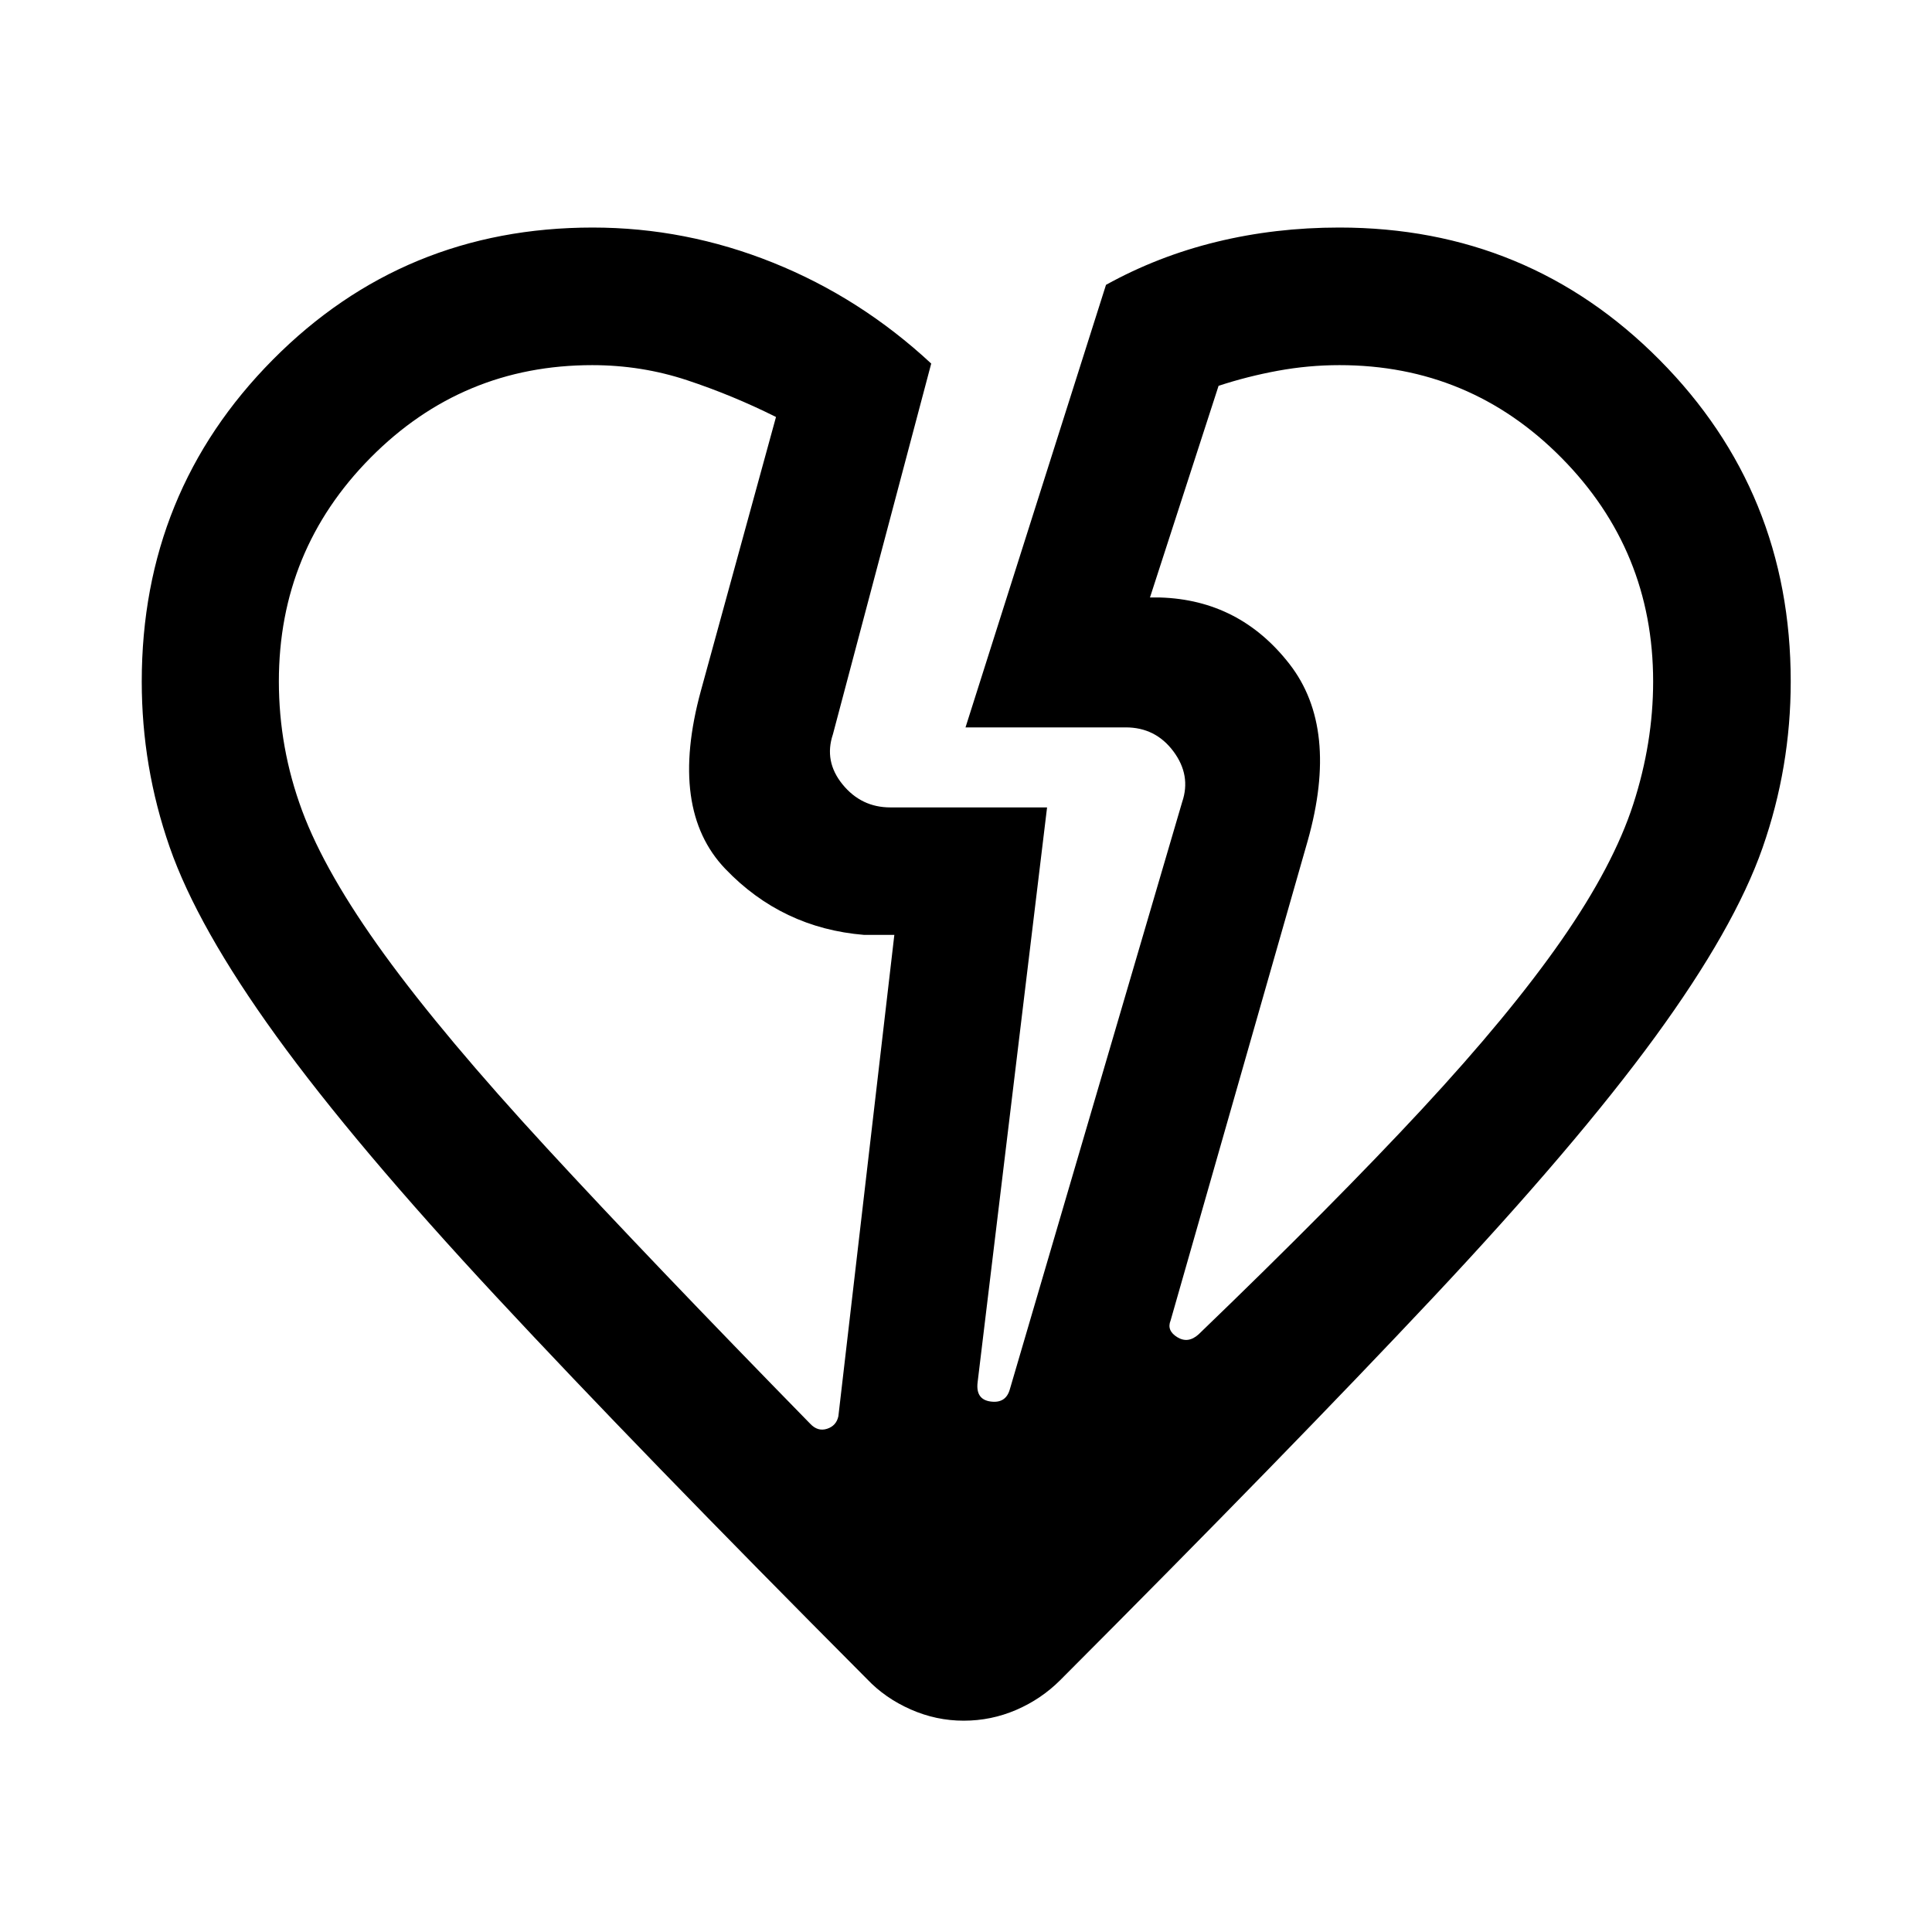 <svg xmlns="http://www.w3.org/2000/svg" width="48" height="48" viewBox="0 -960 960 960"><path d="M430.869-125.63Q317.348-239.587 246.728-315.522q-70.619-75.934-109.598-129.869-38.978-53.935-52.837-93.722-13.858-39.787-13.858-82.204 0-94.27 65.121-159.944 65.122-65.674 158.944-65.674 46.173 0 89.619 17.457 43.446 17.456 78.598 50.13L413.87-595.13q-4.522 13.47 4.795 24.898 9.318 11.428 23.726 11.428h77.892L485.761-273.07q-1 8.483 6.5 9.483t9.5-6l85.652-291.891q4.522-13.283-4.36-25.185-8.881-11.902-23.683-11.902h-79.609l69.804-219.892q25.718-14.239 54.892-21.358 29.173-7.12 61.043-7.12 93.8 0 159.052 65.689 65.253 65.688 65.253 159.891 0 42.638-14.004 82.632-14.004 39.995-53.348 93.902-39.344 53.906-110.387 129.57-71.044 75.664-185.24 190.099-9.435 9.435-21.869 14.794Q492.522-105 478.848-105q-13.674 0-26.348-5.598-12.674-5.597-21.631-15.032ZM138.565-621.435q0 33.099 11.534 64.189 11.533 31.091 40.902 71.549 29.369 40.458 80.673 96.121t130.913 137.032q3.761 4 8.38 2.5 4.62-1.5 5.62-6.26l27.804-239.152h-15q-40.804-3.348-69.011-32.827-28.206-29.478-12.144-88.368l37.351-136.153q-21.522-10.761-44.158-18.261-22.636-7.5-47.129-7.5-64.651 0-110.193 46.017-45.542 46.016-45.542 111.113Zm682.87.08q0-65.098-45.542-111.154t-110.317-46.056q-15.409 0-30.623 2.795t-29.453 7.487l-34.087 105.174h5q39.565 1.196 64.348 33.098 24.783 31.902 9.022 87.815l-68.121 238.349q-2.053 4.986 3.327 8.297 5.381 3.311 10.62-1.45 67.369-64.891 110.935-111.837 43.565-46.946 69.347-83.989 25.783-37.044 35.663-67.573 9.881-30.529 9.881-60.956Zm-171.652 79.159Zm-301.566-74.565Z"/></svg>